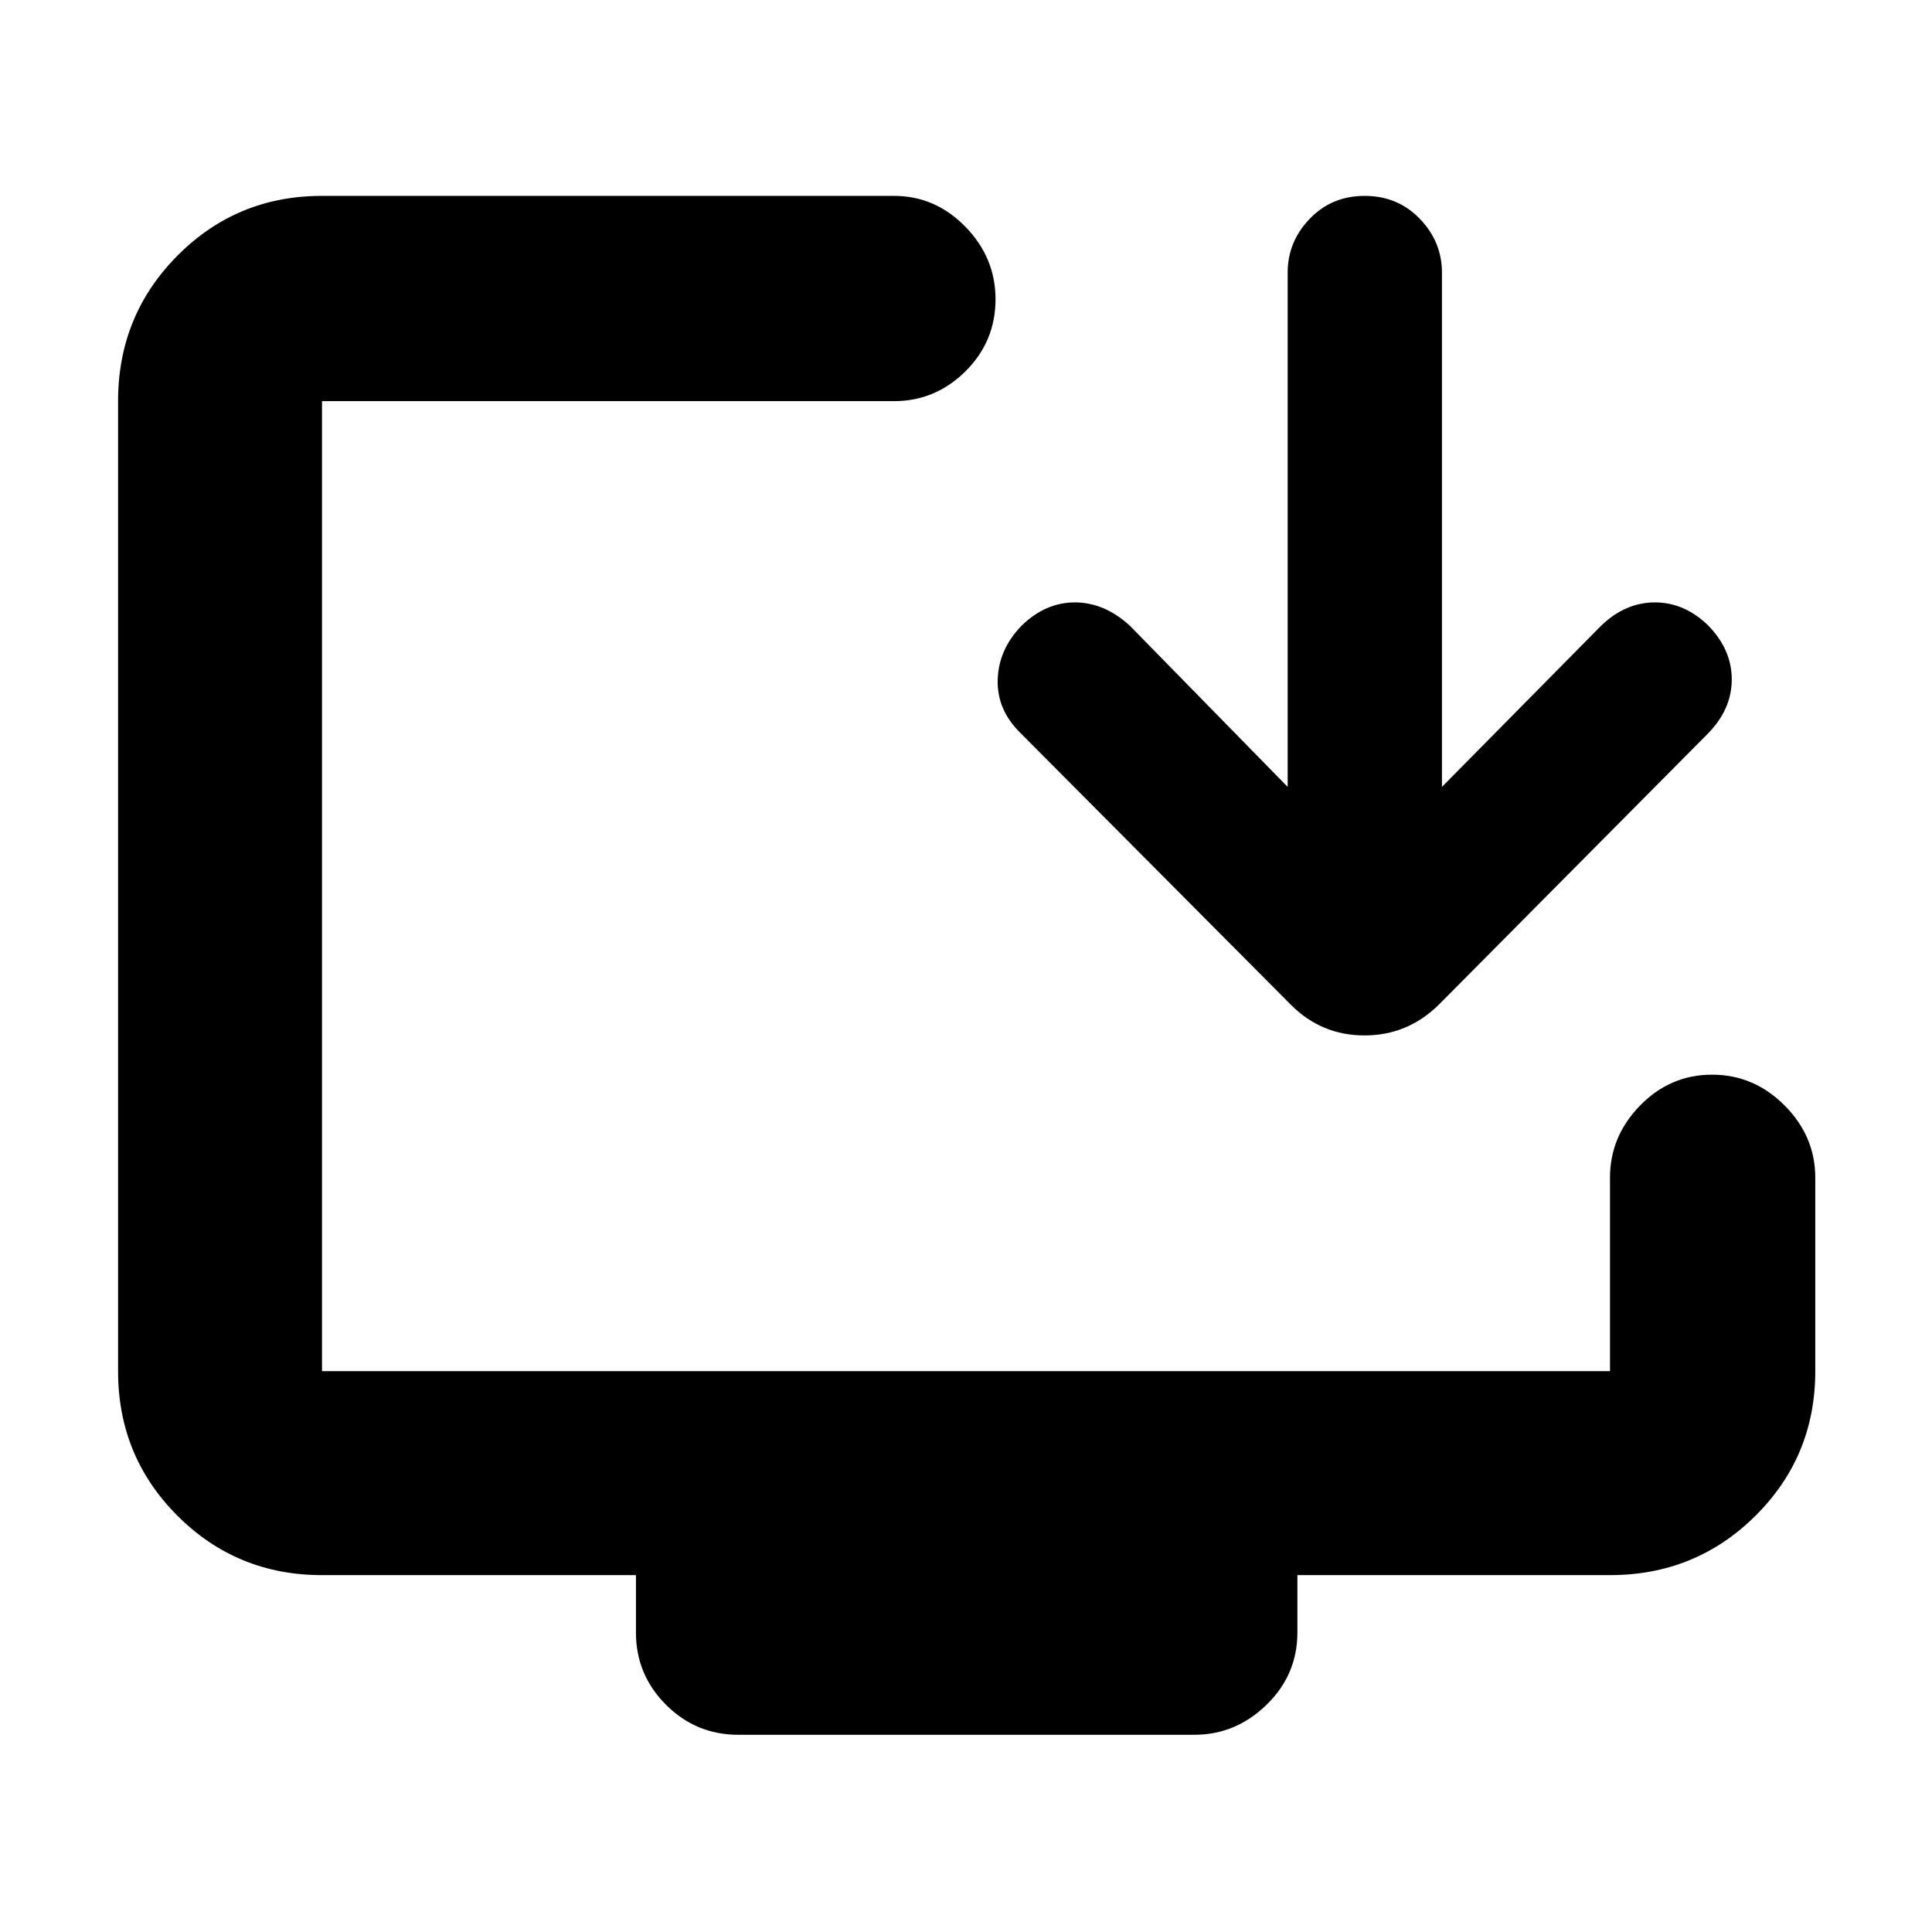 <svg xmlns="http://www.w3.org/2000/svg" height="40" viewBox="0 -960 960 960" width="40"><path d="M316-148.83v-28.5H160q-42.33 0-71.83-29.51-29.5-29.5-29.5-71.83v-482q0-42.6 29.5-72.3 29.5-29.7 71.83-29.7h284.17q20.61 0 35.56 15.37 14.94 15.37 14.94 35.98 0 20.99-14.94 35.82-14.95 14.83-35.56 14.83H160v482h640v-96.16q0-20.54 14.95-35.85Q829.9-426 850.73-426q20.82 0 36.04 15.32Q902-395.37 902-374.83v96.16q0 42.33-29.7 71.83-29.7 29.51-72.3 29.51H644.67v28.5q0 21-15.32 35.91Q614.03-98 593.5-98H366.83q-21 0-35.91-14.92Q316-127.83 316-148.83ZM639.83-569v-255.5q0-15.38 10.95-26.78 10.95-11.39 27.34-11.39 16.38 0 27.38 11.39 11 11.4 11 26.78V-569l79.17-80.17q12-11.5 26.65-11.5 14.66 0 26.51 11.5 11.67 12 11.67 26.75t-11.67 26.75l-134 135Q699.33-445.5 678-445.5t-36.5-15.17l-134.33-135q-11.84-11.5-11.42-26.57.42-15.07 11.9-26.9 11.86-11.53 26.44-11.53 14.58 0 27.24 11.5l78.5 80.17Z"/></svg>